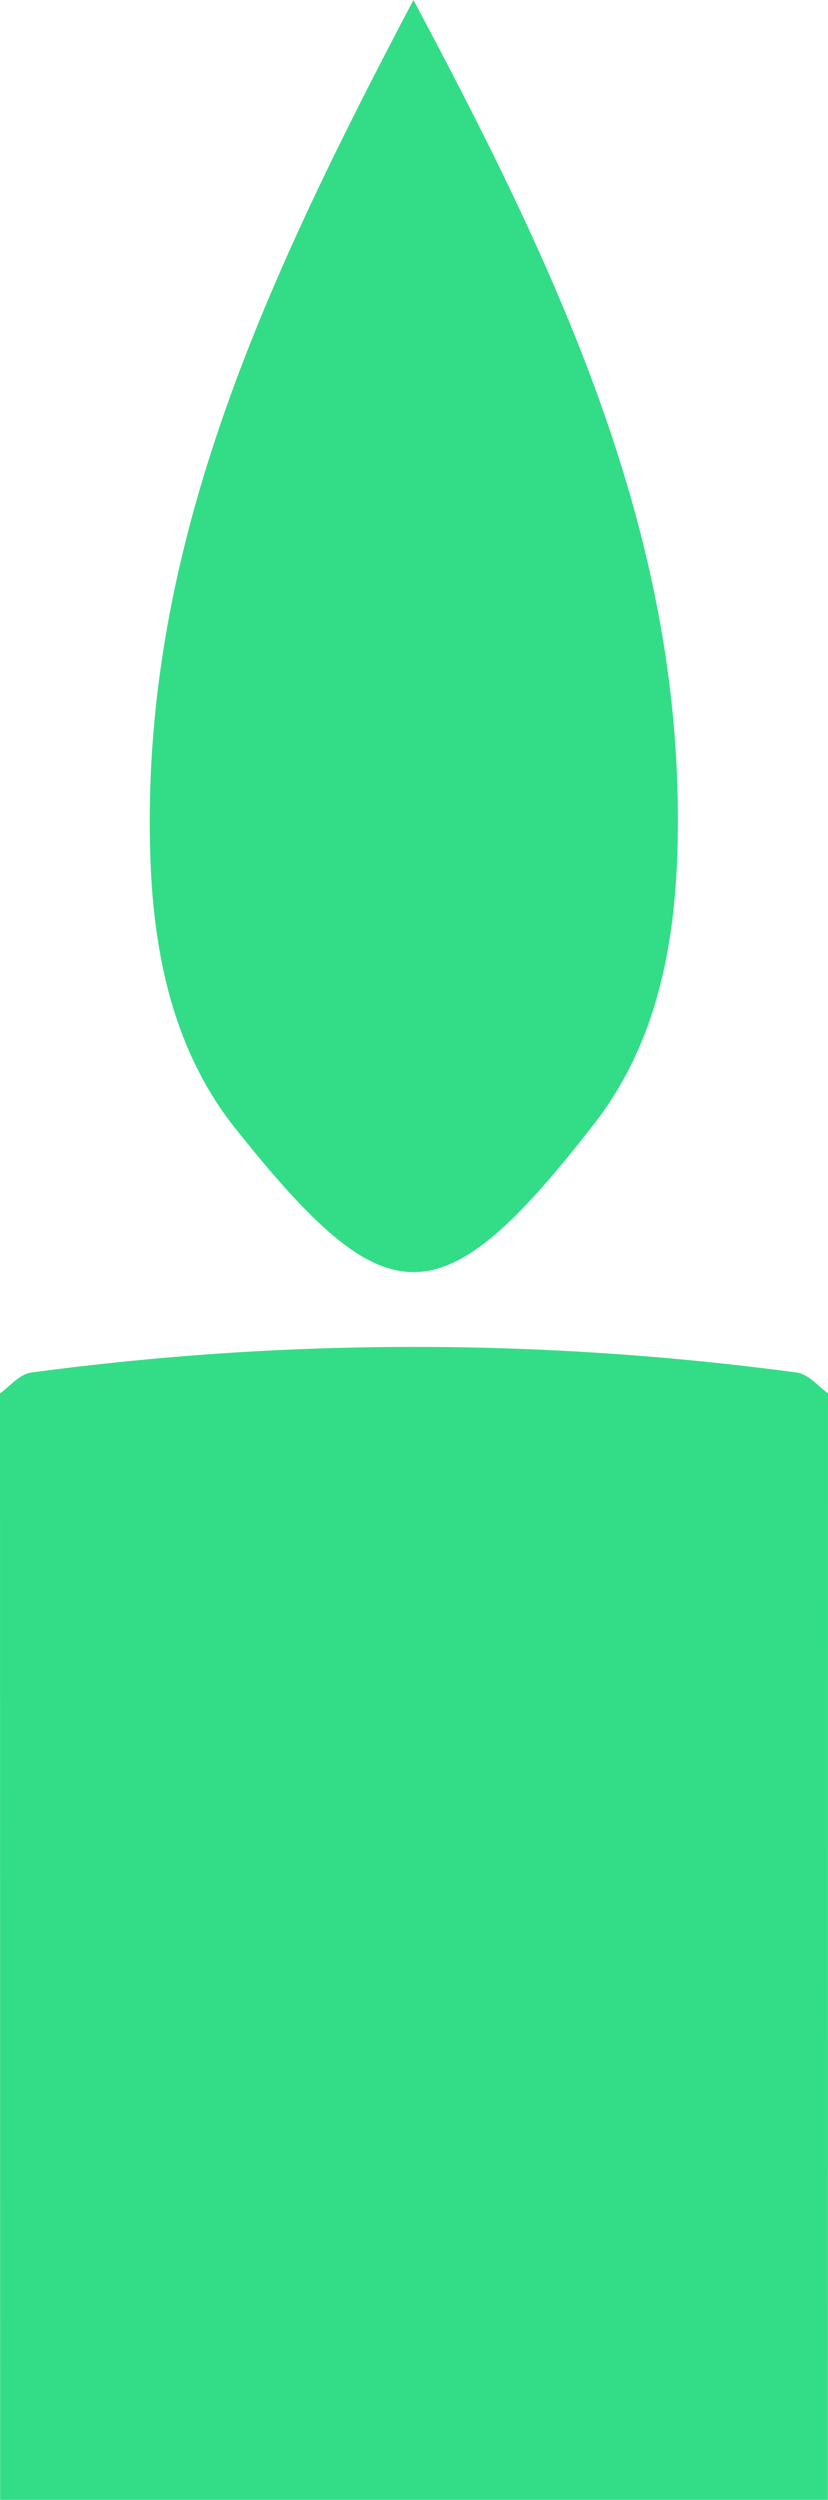 <?xml version="1.0" encoding="utf-8"?>
<!-- Generator: Adobe Illustrator 24.3.0, SVG Export Plug-In . SVG Version: 6.00 Build 0)  -->
<svg version="1.1" id="Layer_1" xmlns="http://www.w3.org/2000/svg" xmlns:xlink="http://www.w3.org/1999/xlink" x="0px" y="0px"
	 viewBox="0 0 58.42 176.3" style="enable-background:new 0 0 58.42 176.3;" xml:space="preserve">
<style type="text/css">
	.st0{fill:#33DD87;}
</style>
<g>
	<path class="st0" d="M29.17,0c10.66,19.96,19.12,38.31,18.64,59.51c-0.16,7.17-1.49,14.09-5.89,19.75
		c-10.9,14.04-14.63,13.73-25.31,0.33c-4.26-5.35-5.72-11.94-5.99-18.79C9.79,39,18.51,20.23,29.17,0z"/>
	<path class="st0" d="M58.41,176.3c0-26.01,0.01-52.02,0.01-78.03c-0.73-0.53-1.36-1.36-2.25-1.48c-17.97-2.4-35.95-2.4-53.92,0
		C1.36,96.91,0.73,97.74,0,98.27c0,26.01,0.01,52.02,0.01,78.03H58.41z"/>
</g>
</svg>
